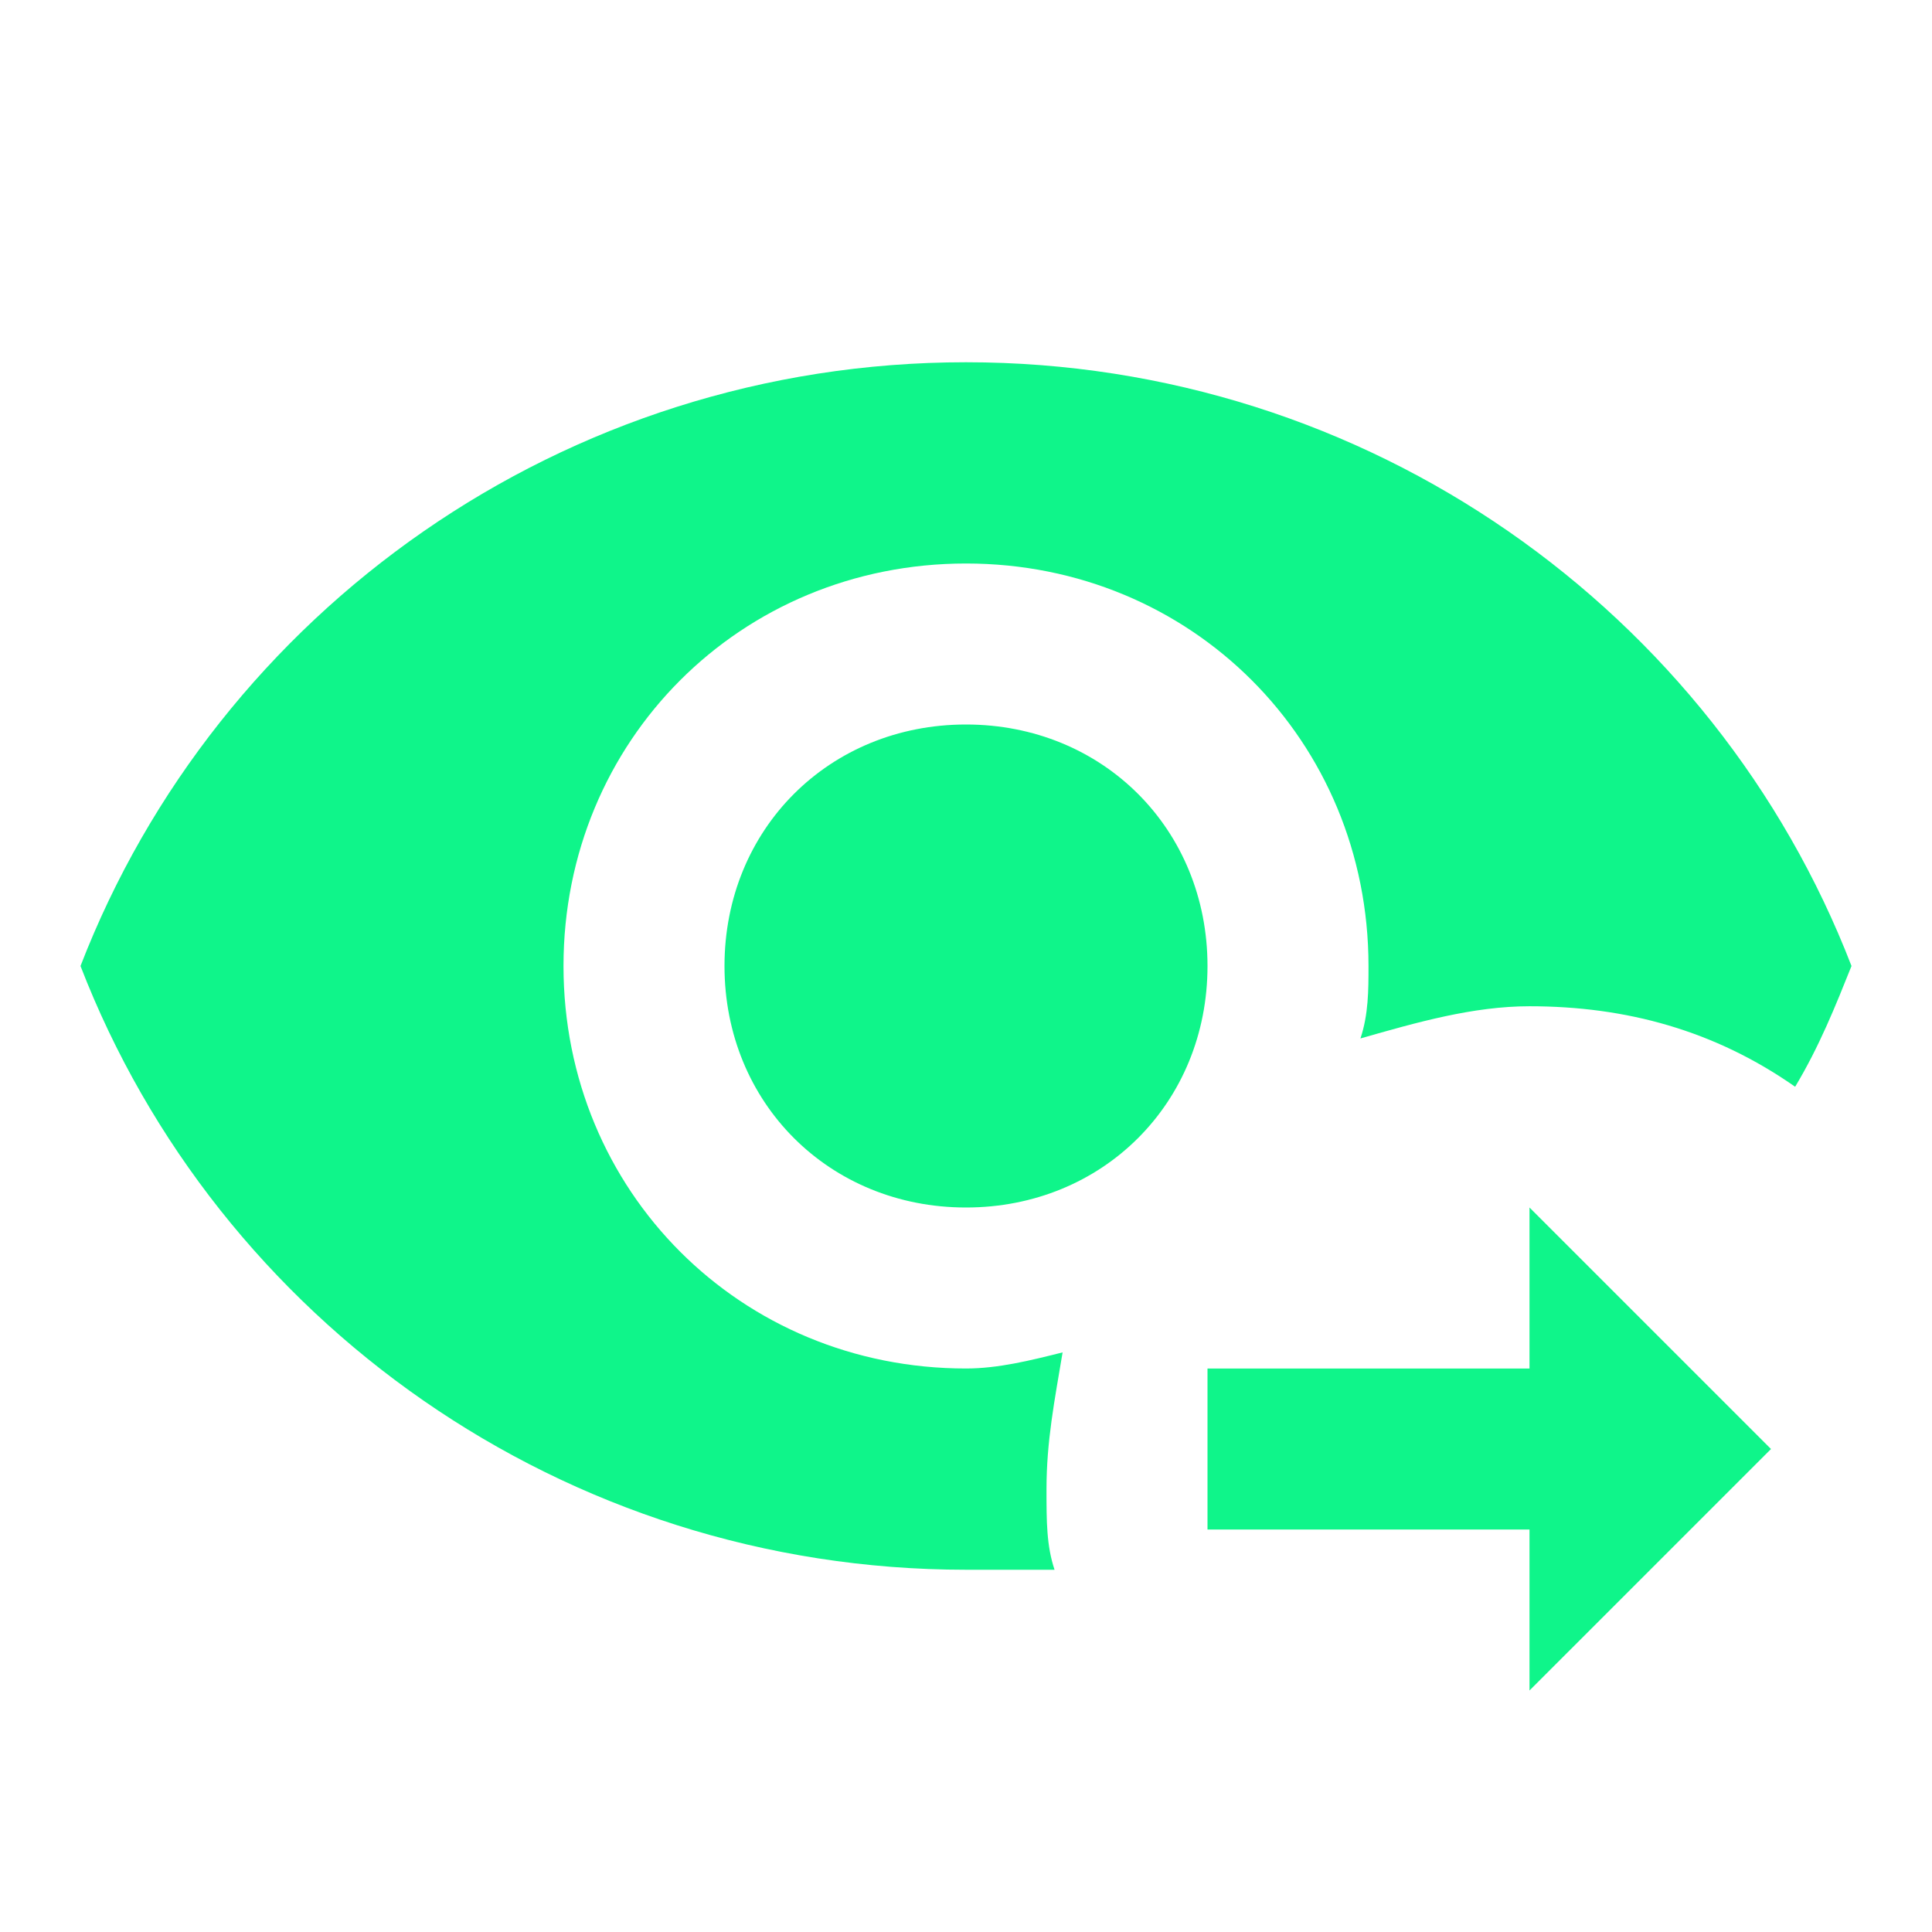 <svg xmlns="http://www.w3.org/2000/svg" width="80" height="80" viewBox="0 0 24 24"><path fill="#0ff58a" d="M12 4.5C7 4.5 2.7 7.6 1 12c1.7 4.4 6 7.5 11 7.5h1.1c-.1-.3-.1-.6-.1-1c0-.6.1-1.1.2-1.7c-.4.1-.8.2-1.2.2c-2.8 0-5-2.2-5-5s2.2-5 5-5s5 2.2 5 5c0 .3 0 .6-.1.9c.7-.2 1.4-.4 2.1-.4c1.2 0 2.3.3 3.3 1c.3-.5.5-1 .7-1.5c-1.7-4.4-6-7.5-11-7.5M12 9c-1.7 0-3 1.3-3 3s1.3 3 3 3s3-1.3 3-3s-1.3-3-3-3m7 12v-2h-4v-2h4v-2l3 3z"/></svg>
